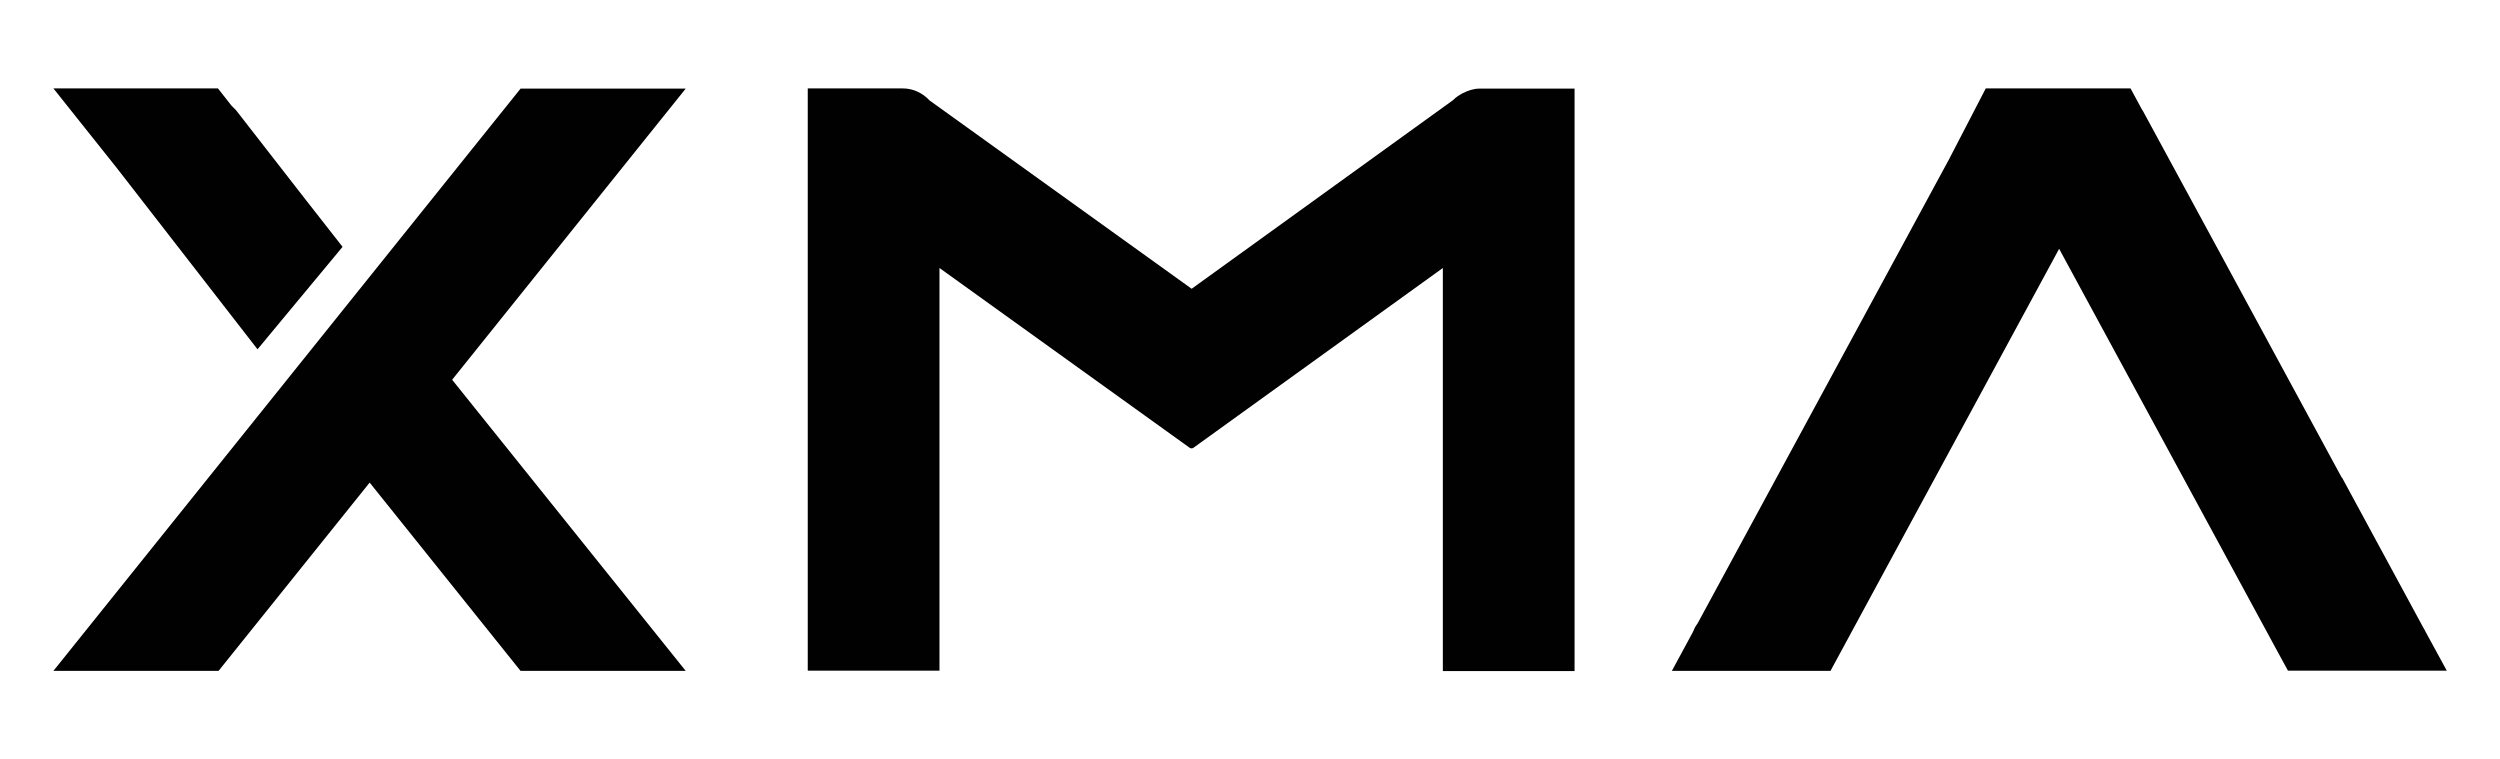<?xml version="1.0" encoding="utf-8"?>
<!-- Generator: Adobe Illustrator 26.5.0, SVG Export Plug-In . SVG Version: 6.00 Build 0)  -->
<svg version="1.1" id="Layer_1" xmlns="http://www.w3.org/2000/svg" xmlns:xlink="http://www.w3.org/1999/xlink" x="0px" y="0px"
	 viewBox="0 0 126.4 38.4" style="enable-background:new 0 0 126.4 38.4;" xml:space="preserve">
<style type="text/css">
	.st0{fill:#010101;}
</style>
<g>
	<polygon class="st0" points="34.67,4.48 26.32,4.48 2.7,33.92 11.05,33.92 18.69,24.4 26.32,33.92 34.67,33.92 22.86,19.2 	"/>
	<path class="st0" d="M73.96,4.71c-0.18,0.1-0.35,0.2-0.49,0.35L60.25,14.6L47,5.08v0c-0.34-0.37-0.82-0.61-1.36-0.61h-4.8v29.44
		h6.66V13.55l12.65,9.09c0.06,0.04,0.14,0.04,0.19,0l12.61-9.09v20.38h6.66V4.48h-4.8C74.5,4.48,74.22,4.58,73.96,4.71"/>
	<path class="st0" d="M5.91,8.5l7.11,9.16l4.3-5.18l-1.84-2.35l-3.54-4.55c-0.07-0.08-0.15-0.15-0.23-0.23l-0.69-0.88H9.63H5.77H2.7
		L5.91,8.5L5.91,8.5z"/>
	<path class="st0" d="M122.63,31.93c-0.03-0.08-0.08-0.15-0.12-0.22l-4.1-7.57l-0.01,0.01l-5.8-10.7l-0.01-0.02l-4.26-7.85
		c-0.01-0.01-0.01-0.01-0.02-0.02l-0.59-1.09h-1.67h-0.03h-3.83h-0.03h-1.76l-1.86,3.59L85.83,31.52c-0.11,0.14-0.18,0.29-0.24,0.44
		l-1.06,1.96h2.45h3.86h1.71l3.46-6.39l8.1-14.95l10.97,20.23c0,0,0,0,0,0l0.6,1.1h1.71h3.86h2.46L122.63,31.93z"/>
</g>
</svg>
